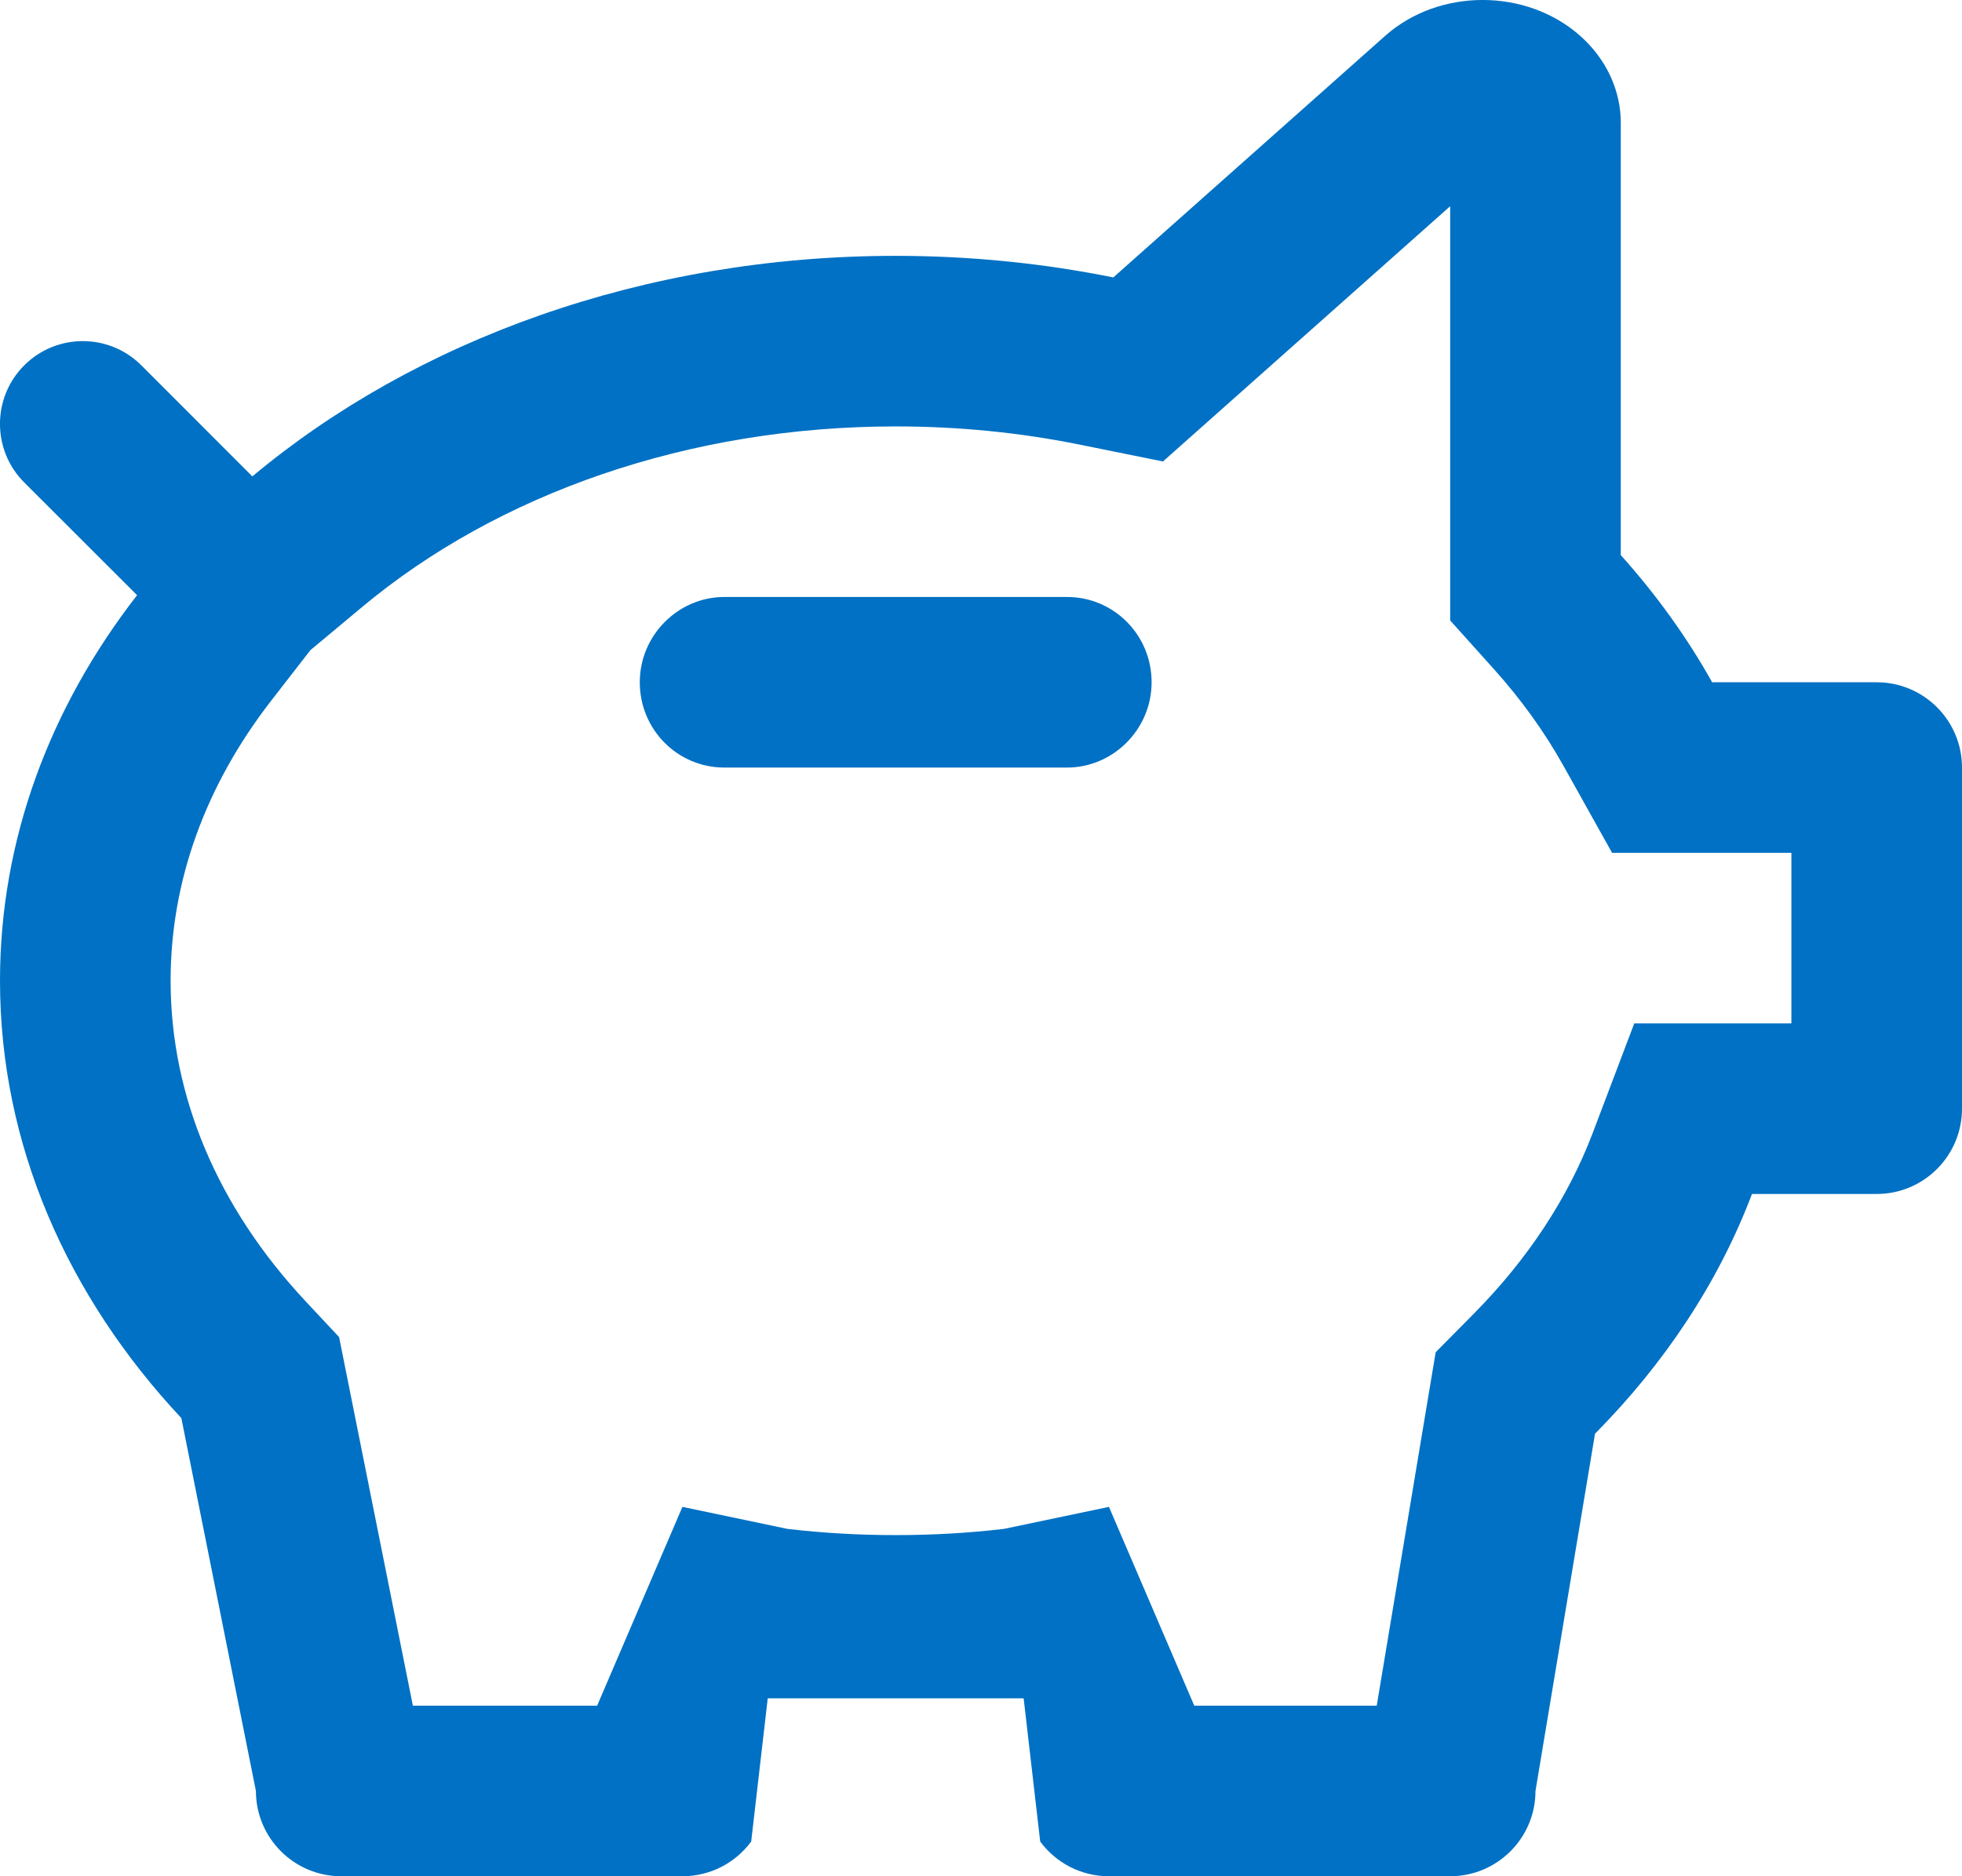 <?xml version="1.0" encoding="UTF-8"?>
<svg width="23px" height="22px" viewBox="0 0 23 22" version="1.1" xmlns="http://www.w3.org/2000/svg" xmlns:xlink="http://www.w3.org/1999/xlink">
    <title>Icon/PiggyBank/24</title>
    <g id="Page-1" stroke="none" stroke-width="1" fill="none" fill-rule="evenodd">
        <g id="Icons" transform="translate(-74, -803)" fill="#0071C4" fill-rule="nonzero">
            <g id="Icon/PiggyBank/24" transform="translate(74, 803)">
                <path d="M3.639,7.623 L3.186,8.207 C2.407,9.208 2,10.334 2,11.5 C2,12.852 2.55,14.155 3.586,15.262 L3.975,15.678 L4.84,20 L7,20 L8,17.669 L9.23,17.927 C9.648,17.976 10.072,18 10.5,18 C10.928,18 11.352,17.976 11.77,17.927 L13,17.669 L14,20 L16.139,20 L16.83,15.856 L17.277,15.404 C17.91,14.764 18.381,14.047 18.669,13.29 L19.158,12 L21,12 L21,10 L18.898,10 L18.326,8.976 C18.105,8.581 17.833,8.202 17.512,7.845 L17,7.275 L17,2.418 L13.633,5.411 L12.655,5.213 C11.958,5.072 11.236,5 10.5,5 C8.08,5 5.84,5.784 4.241,7.121 L3.639,7.623 Z M11,19.914 L9,19.914 L8.806,21.593 C8.624,21.84 8.331,22 8,22 L4,22 C3.448,22 3,21.552 3,21 L2.126,16.628 C0.792,15.203 0,13.426 0,11.5 C0,9.839 0.589,8.289 1.607,6.979 L0.284,5.657 C-0.095,5.278 -0.095,4.663 0.284,4.284 C0.663,3.905 1.278,3.905 1.657,4.284 L2.958,5.586 C4.867,3.991 7.541,3 10.5,3 C11.38,3 12.234,3.088 13.051,3.253 L16.236,0.422 C16.868,-0.141 17.893,-0.141 18.526,0.422 C18.829,0.692 19,1.058 19,1.439 L19,6.509 C19.416,6.973 19.776,7.472 20.071,8 L22,8 C22.552,8 23,8.448 23,9 L23,13 C23,13.552 22.552,14 22,14 L20.538,14 C20.146,15.035 19.515,15.986 18.698,16.811 L18,21 C18,21.552 17.552,22 17,22 L13,22 C12.669,22 12.376,21.84 12.194,21.593 L12,19.914 L10,19.914 L11,19.914 Z M7.5,8 C7.5,7.448 7.951,7 8.491,7 L12.509,7 C13.056,7 13.5,7.444 13.5,8 L13.5,8 C13.5,8.552 13.049,9 12.509,9 L8.491,9 C7.944,9 7.5,8.556 7.5,8 L7.5,8 Z"></path>
            </g>
        </g>
    </g>
</svg>